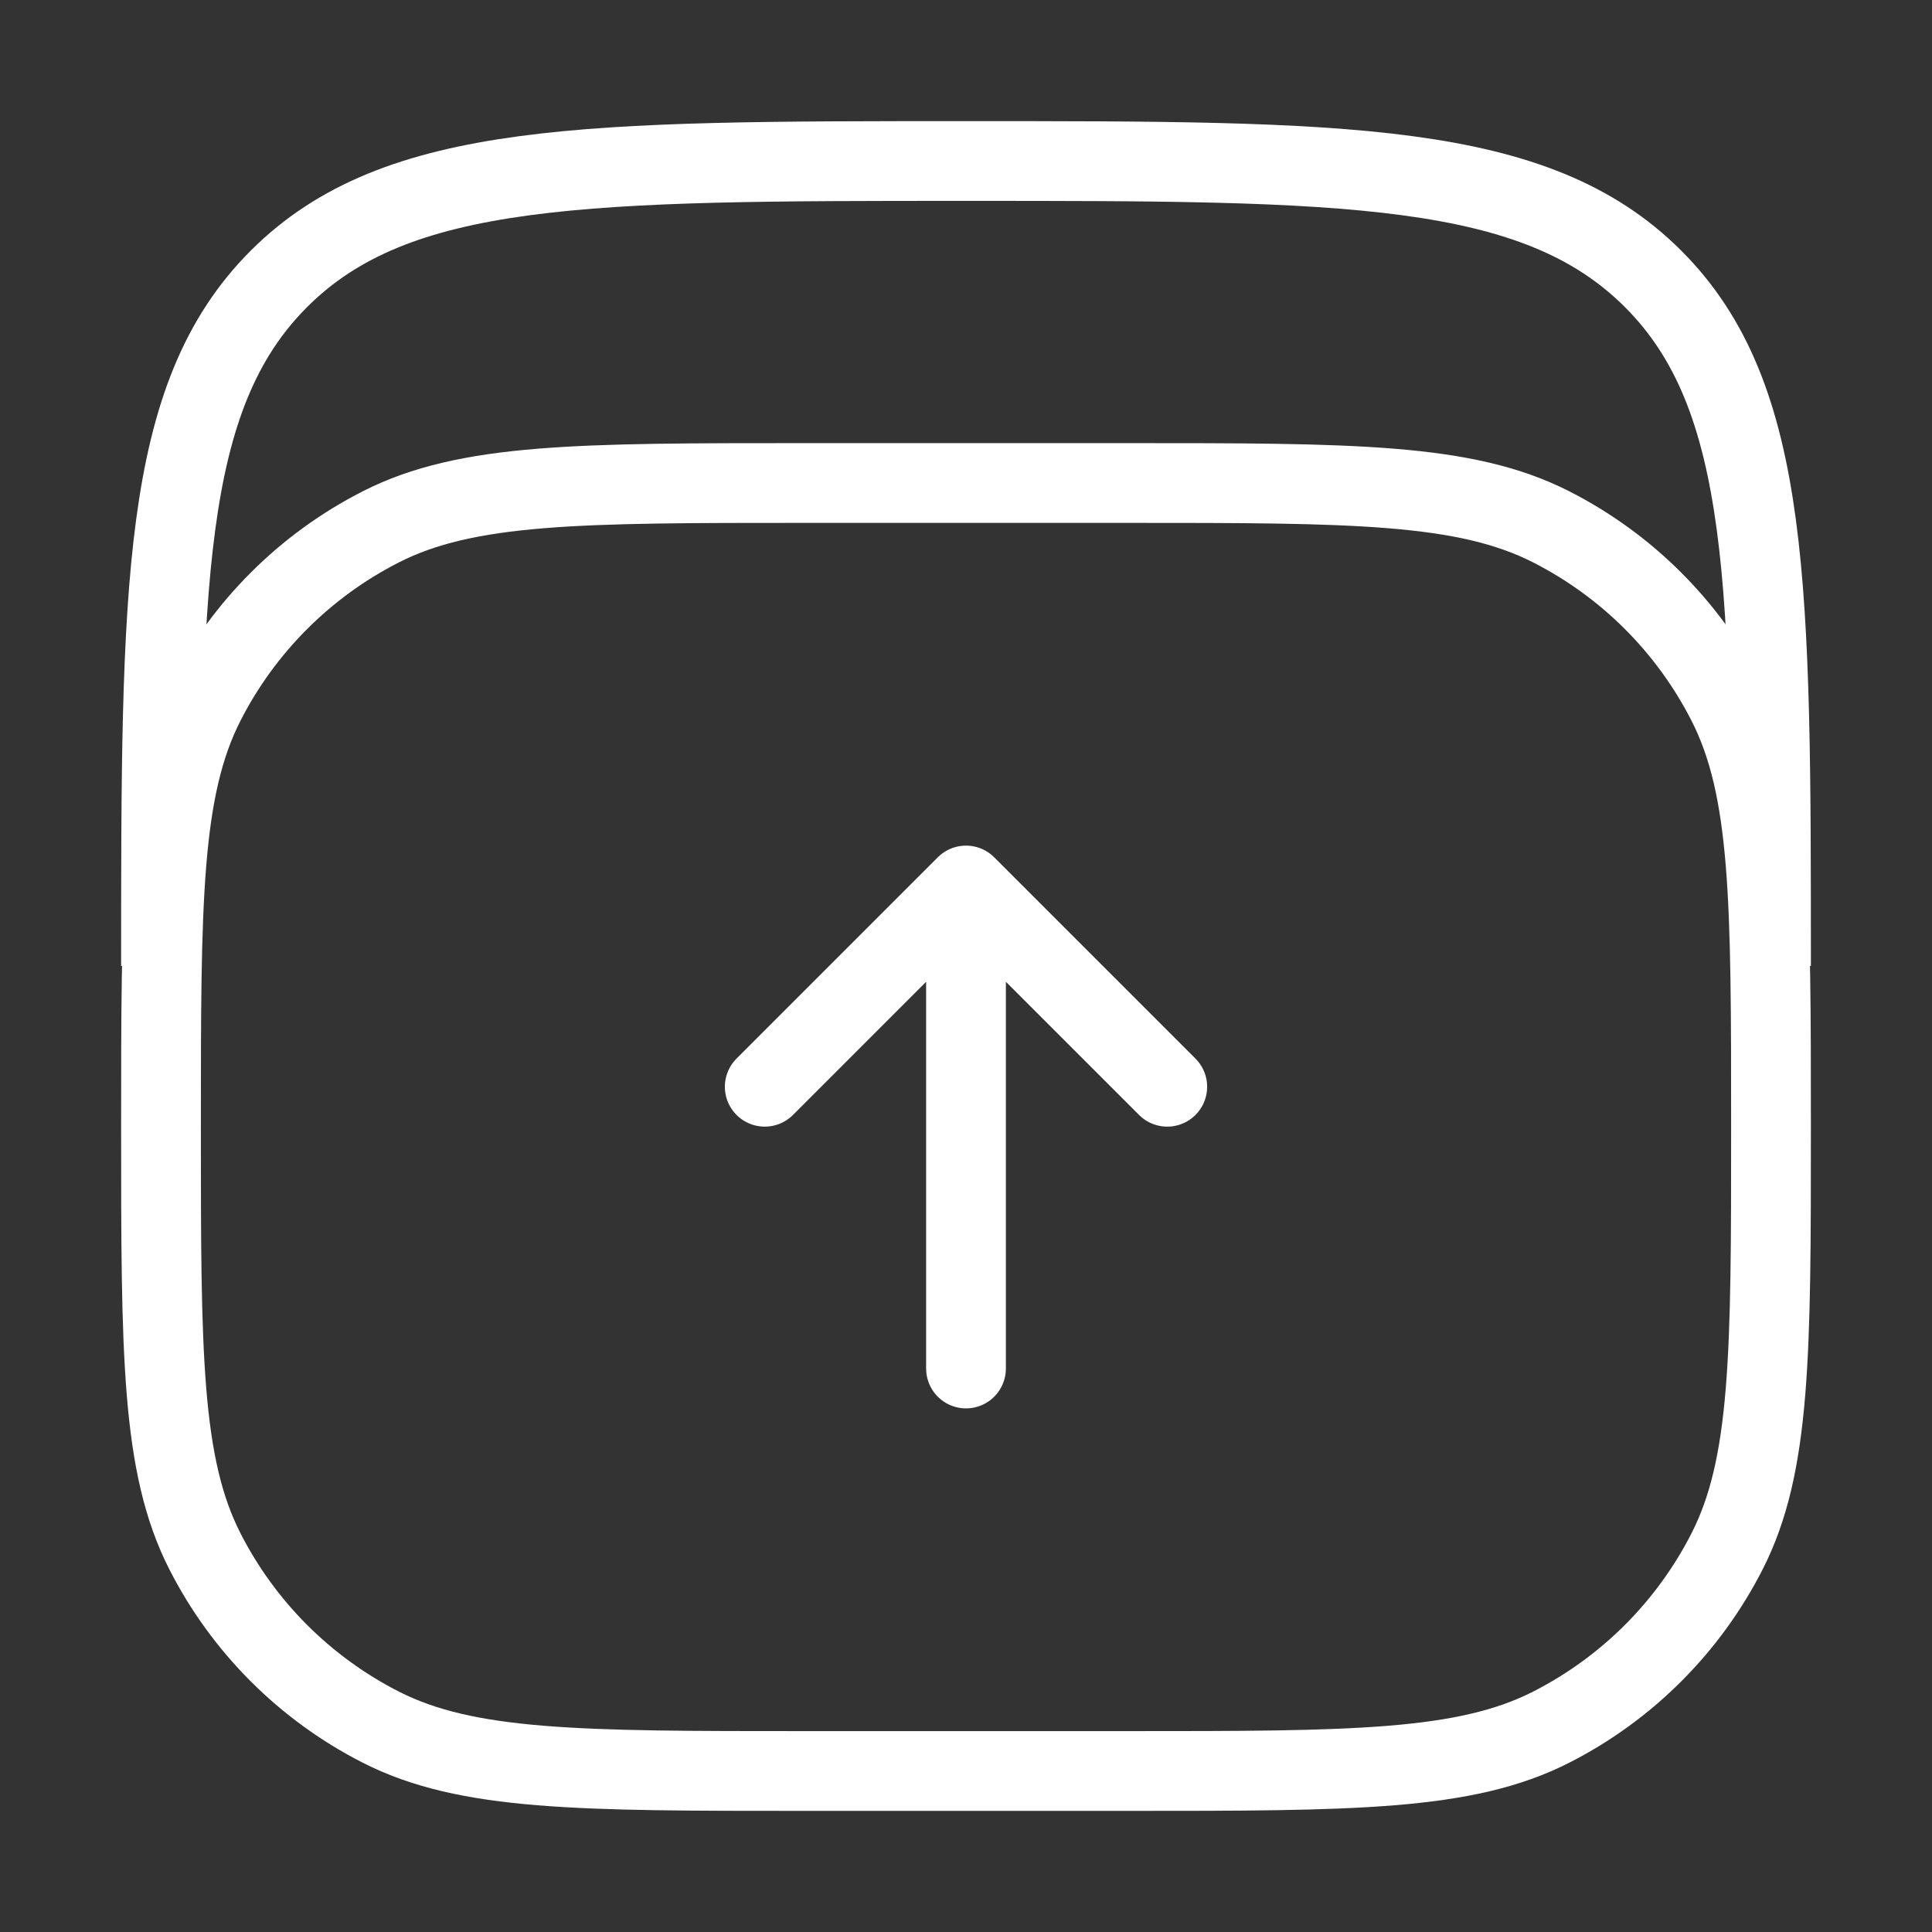 <svg width="218" height="218" viewBox="0 0 218 218" fill="none" xmlns="http://www.w3.org/2000/svg">
<rect x="0" y="0" width="218" height="218" fill="#333333" stroke="none"/>
<path d="M18.167 109C18.167 66.181 18.167 44.771 31.469 31.469C44.771 18.167 66.181 18.167 109 18.167C151.819 18.167 173.229 18.167 186.531 31.469C199.834 44.771 199.834 66.181 199.834 109" stroke="white" stroke-width="9"/>
<path d="M18.167 127.167C18.167 101.731 18.167 89.013 23.117 79.298C27.471 70.752 34.419 63.804 42.965 59.45C52.68 54.5 65.398 54.5 90.834 54.5H127.167C152.603 54.5 165.321 54.5 175.036 59.45C183.582 63.804 190.53 70.752 194.883 79.298C199.834 89.013 199.834 101.731 199.834 127.167C199.834 152.603 199.834 165.32 194.883 175.036C190.53 183.581 183.582 190.529 175.036 194.883C165.321 199.833 152.603 199.833 127.167 199.833H90.834C65.398 199.833 52.68 199.833 42.965 194.883C34.419 190.529 27.471 183.581 23.117 175.036C18.167 165.32 18.167 152.603 18.167 127.167Z" stroke="white" stroke-width="9"/>
<path d="M109 154.417V99.917M109 99.917L131.709 122.625M109 99.917L86.292 122.625" stroke="white" stroke-width="9" stroke-linecap="round" stroke-linejoin="round"/>
</svg>
